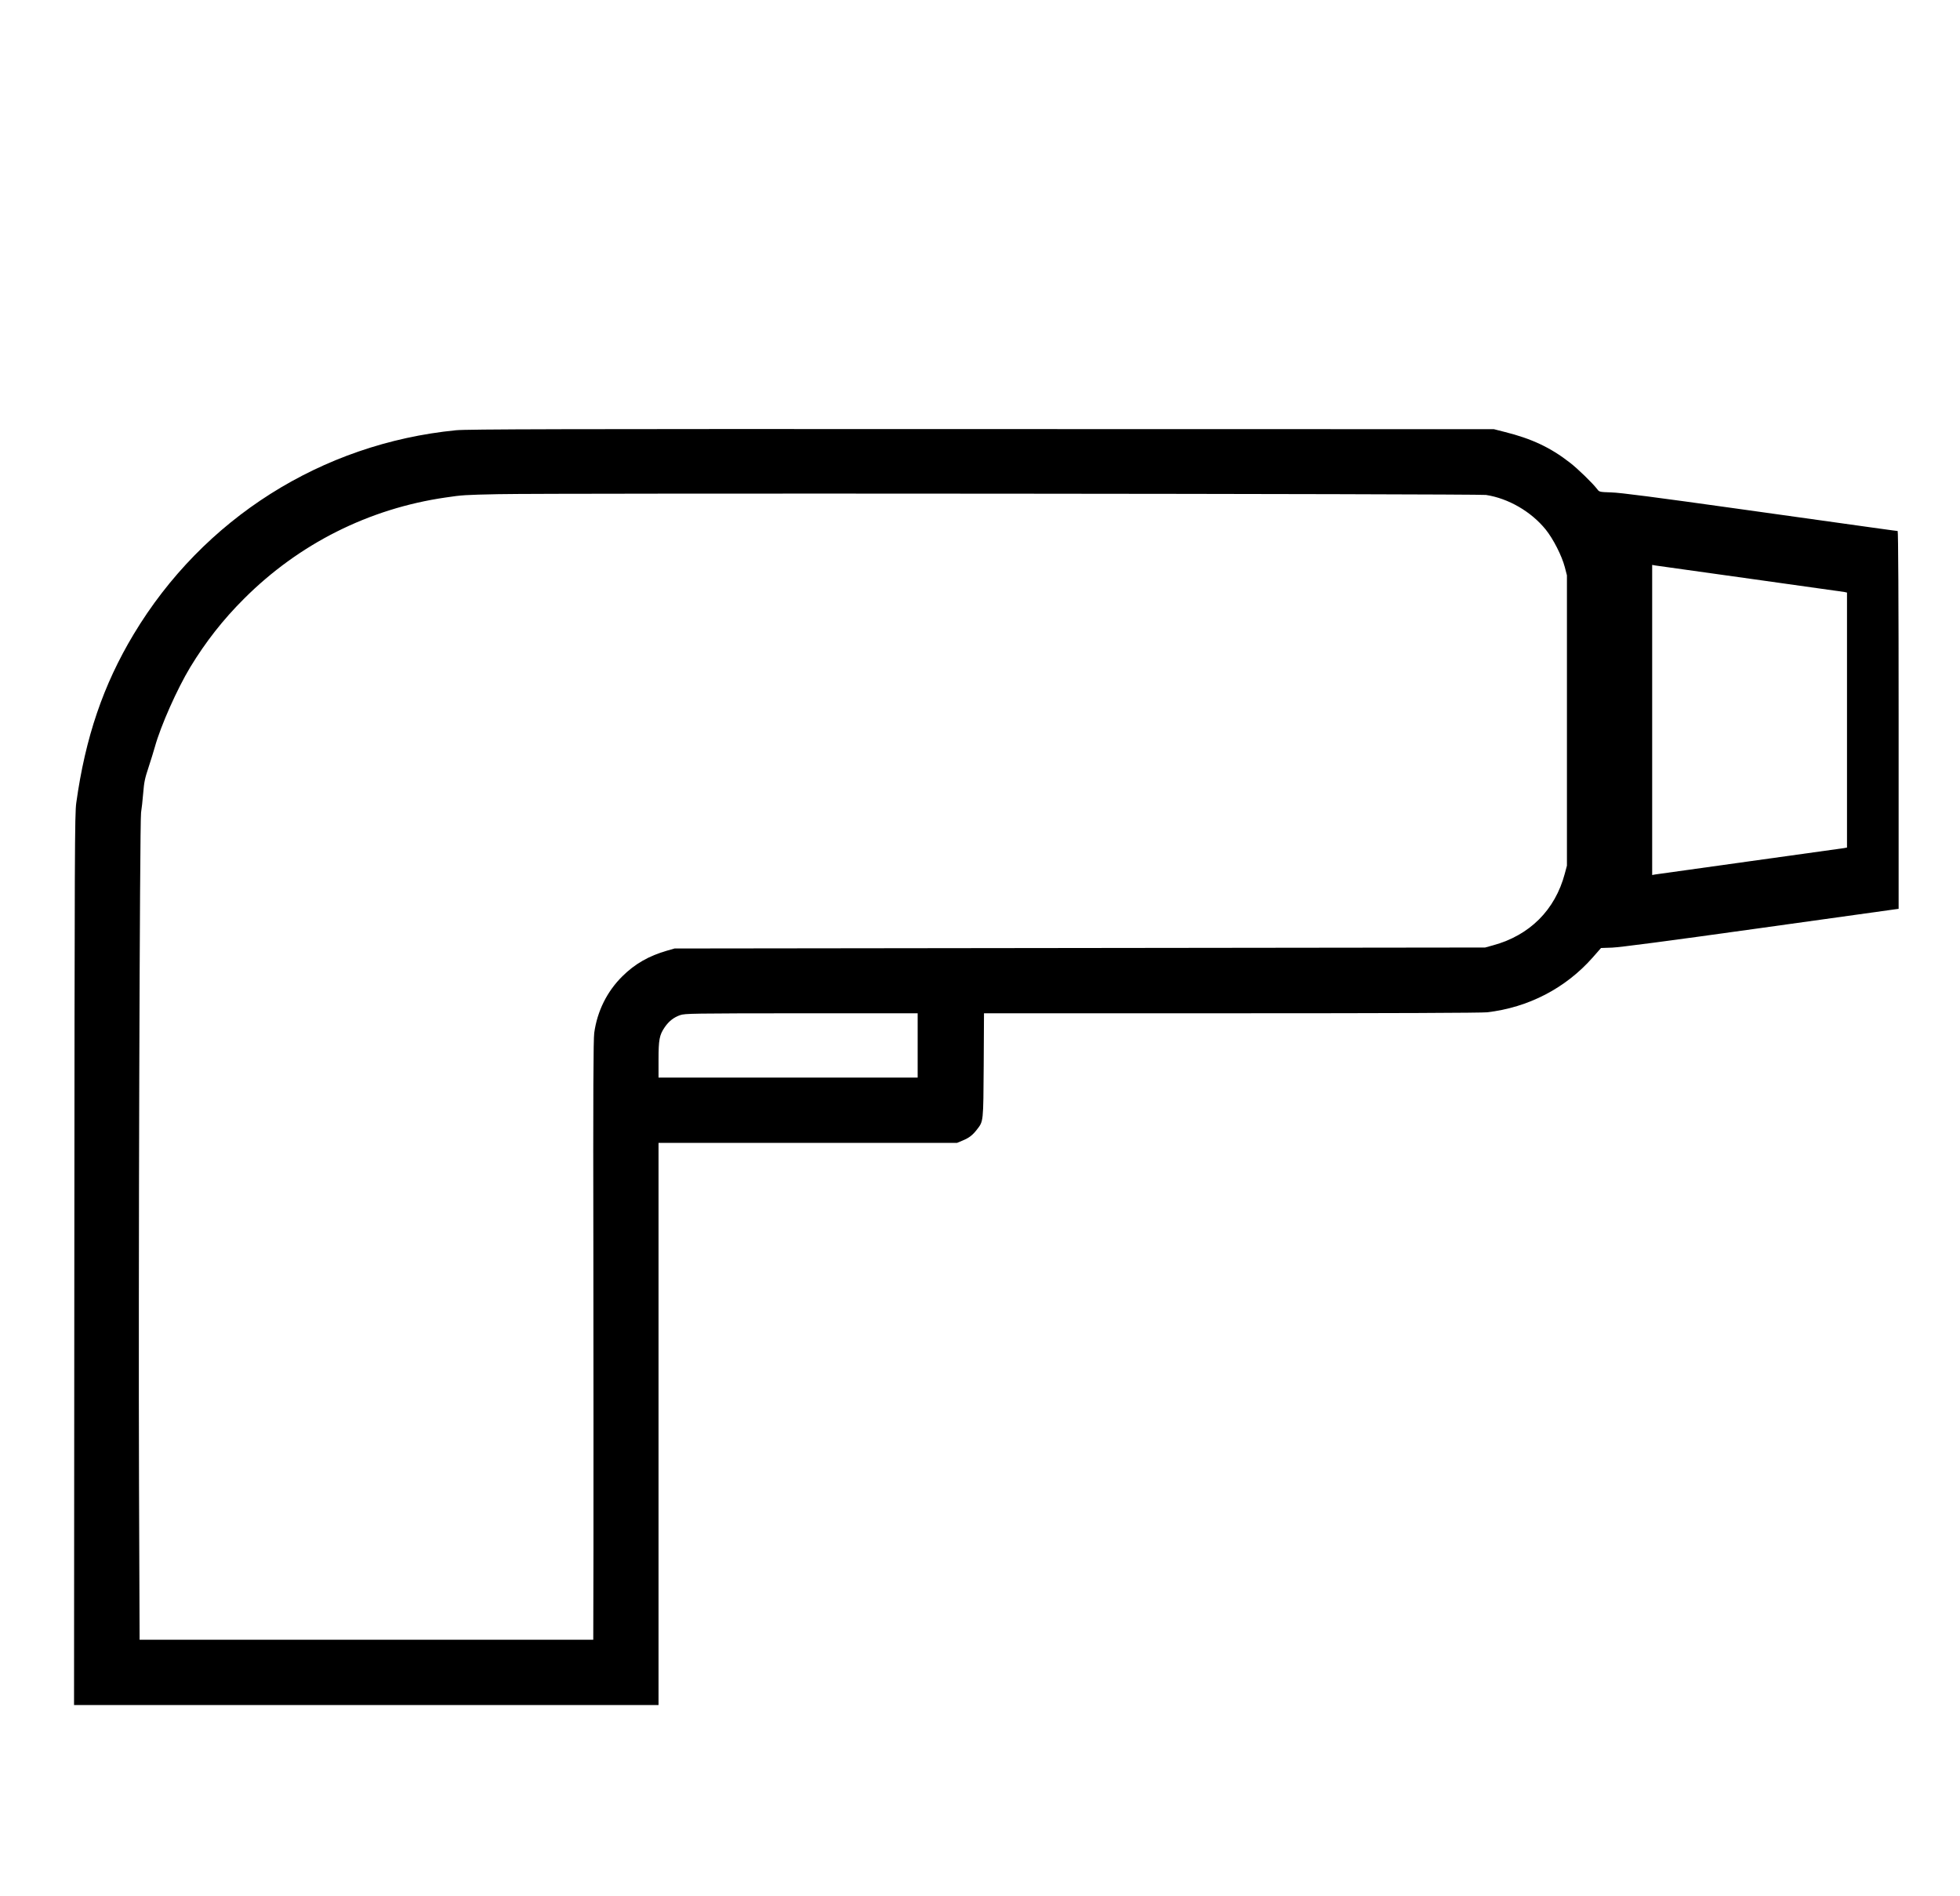 <?xml version="1.0" standalone="no"?>
<!DOCTYPE svg PUBLIC "-//W3C//DTD SVG 20010904//EN"
 "http://www.w3.org/TR/2001/REC-SVG-20010904/DTD/svg10.dtd">
<svg version="1.0" xmlns="http://www.w3.org/2000/svg"
 width="2012pt" height="1946pt" viewBox="0 0 2012 1946"
 preserveAspectRatio="xMidYMid meet">

<g transform="translate(0,1946) scale(0.1,-0.1)"
fill="#000000" stroke="none">
<path d="M4681 15044 c-1379 -136 -2596 -907 -3309 -2094 -313 -521 -496
-1061 -589 -1730 -16 -117 -17 -434 -20 -4692 l-3 -4568 3000 0 3000 0 0 2885
0 2885 1533 0 1532 0 57 24 c66 27 102 55 146 112 68 87 66 73 70 662 l3 532
2537 0 c1669 0 2568 4 2627 10 424 49 806 247 1084 562 l86 98 115 4 c77 3
559 66 1475 194 748 104 1384 193 1413 197 l52 7 0 1939 c0 1221 -4 1939 -10
1939 -11 0 -140 18 -1625 226 -857 120 -1225 168 -1314 170 -121 4 -124 5
-144 32 -49 64 -199 210 -282 274 -199 155 -393 246 -670 315 l-110 28 -5260
1 c-4321 2 -5284 -1 -5394 -12z m10573 -664 c230 -35 464 -171 613 -355 78
-97 165 -268 196 -385 l22 -85 0 -1490 0 -1490 -22 -82 c-99 -373 -361 -634
-738 -736 l-80 -22 -4160 -5 -4160 -5 -77 -22 c-186 -53 -331 -136 -459 -263
-158 -156 -258 -358 -289 -581 -9 -63 -12 -612 -9 -2224 1 -1177 2 -2560 1
-3072 l-2 -933 -2328 0 -2329 0 -6 1588 c-7 2047 7 6813 21 6902 6 36 16 126
22 200 9 114 18 154 55 265 23 71 53 166 65 210 60 216 228 594 364 819 157
258 336 487 551 701 564 564 1282 925 2070 1039 168 25 197 27 540 34 532 12
10059 4 10139 -8z m2711 -860 c517 -72 952 -133 968 -136 l27 -6 0 -1308 0
-1309 -32 -6 c-18 -3 -454 -64 -968 -135 -514 -71 -950 -132 -967 -135 l-33
-6 0 1592 0 1591 33 -6 c17 -3 455 -64 972 -136z m-8545 -4790 l0 -330 -1330
0 -1330 0 0 183 c0 206 9 254 63 333 42 62 93 102 159 125 50 17 117 18 1246
19 l1192 0 0 -330z"/>
</g>
</svg>
